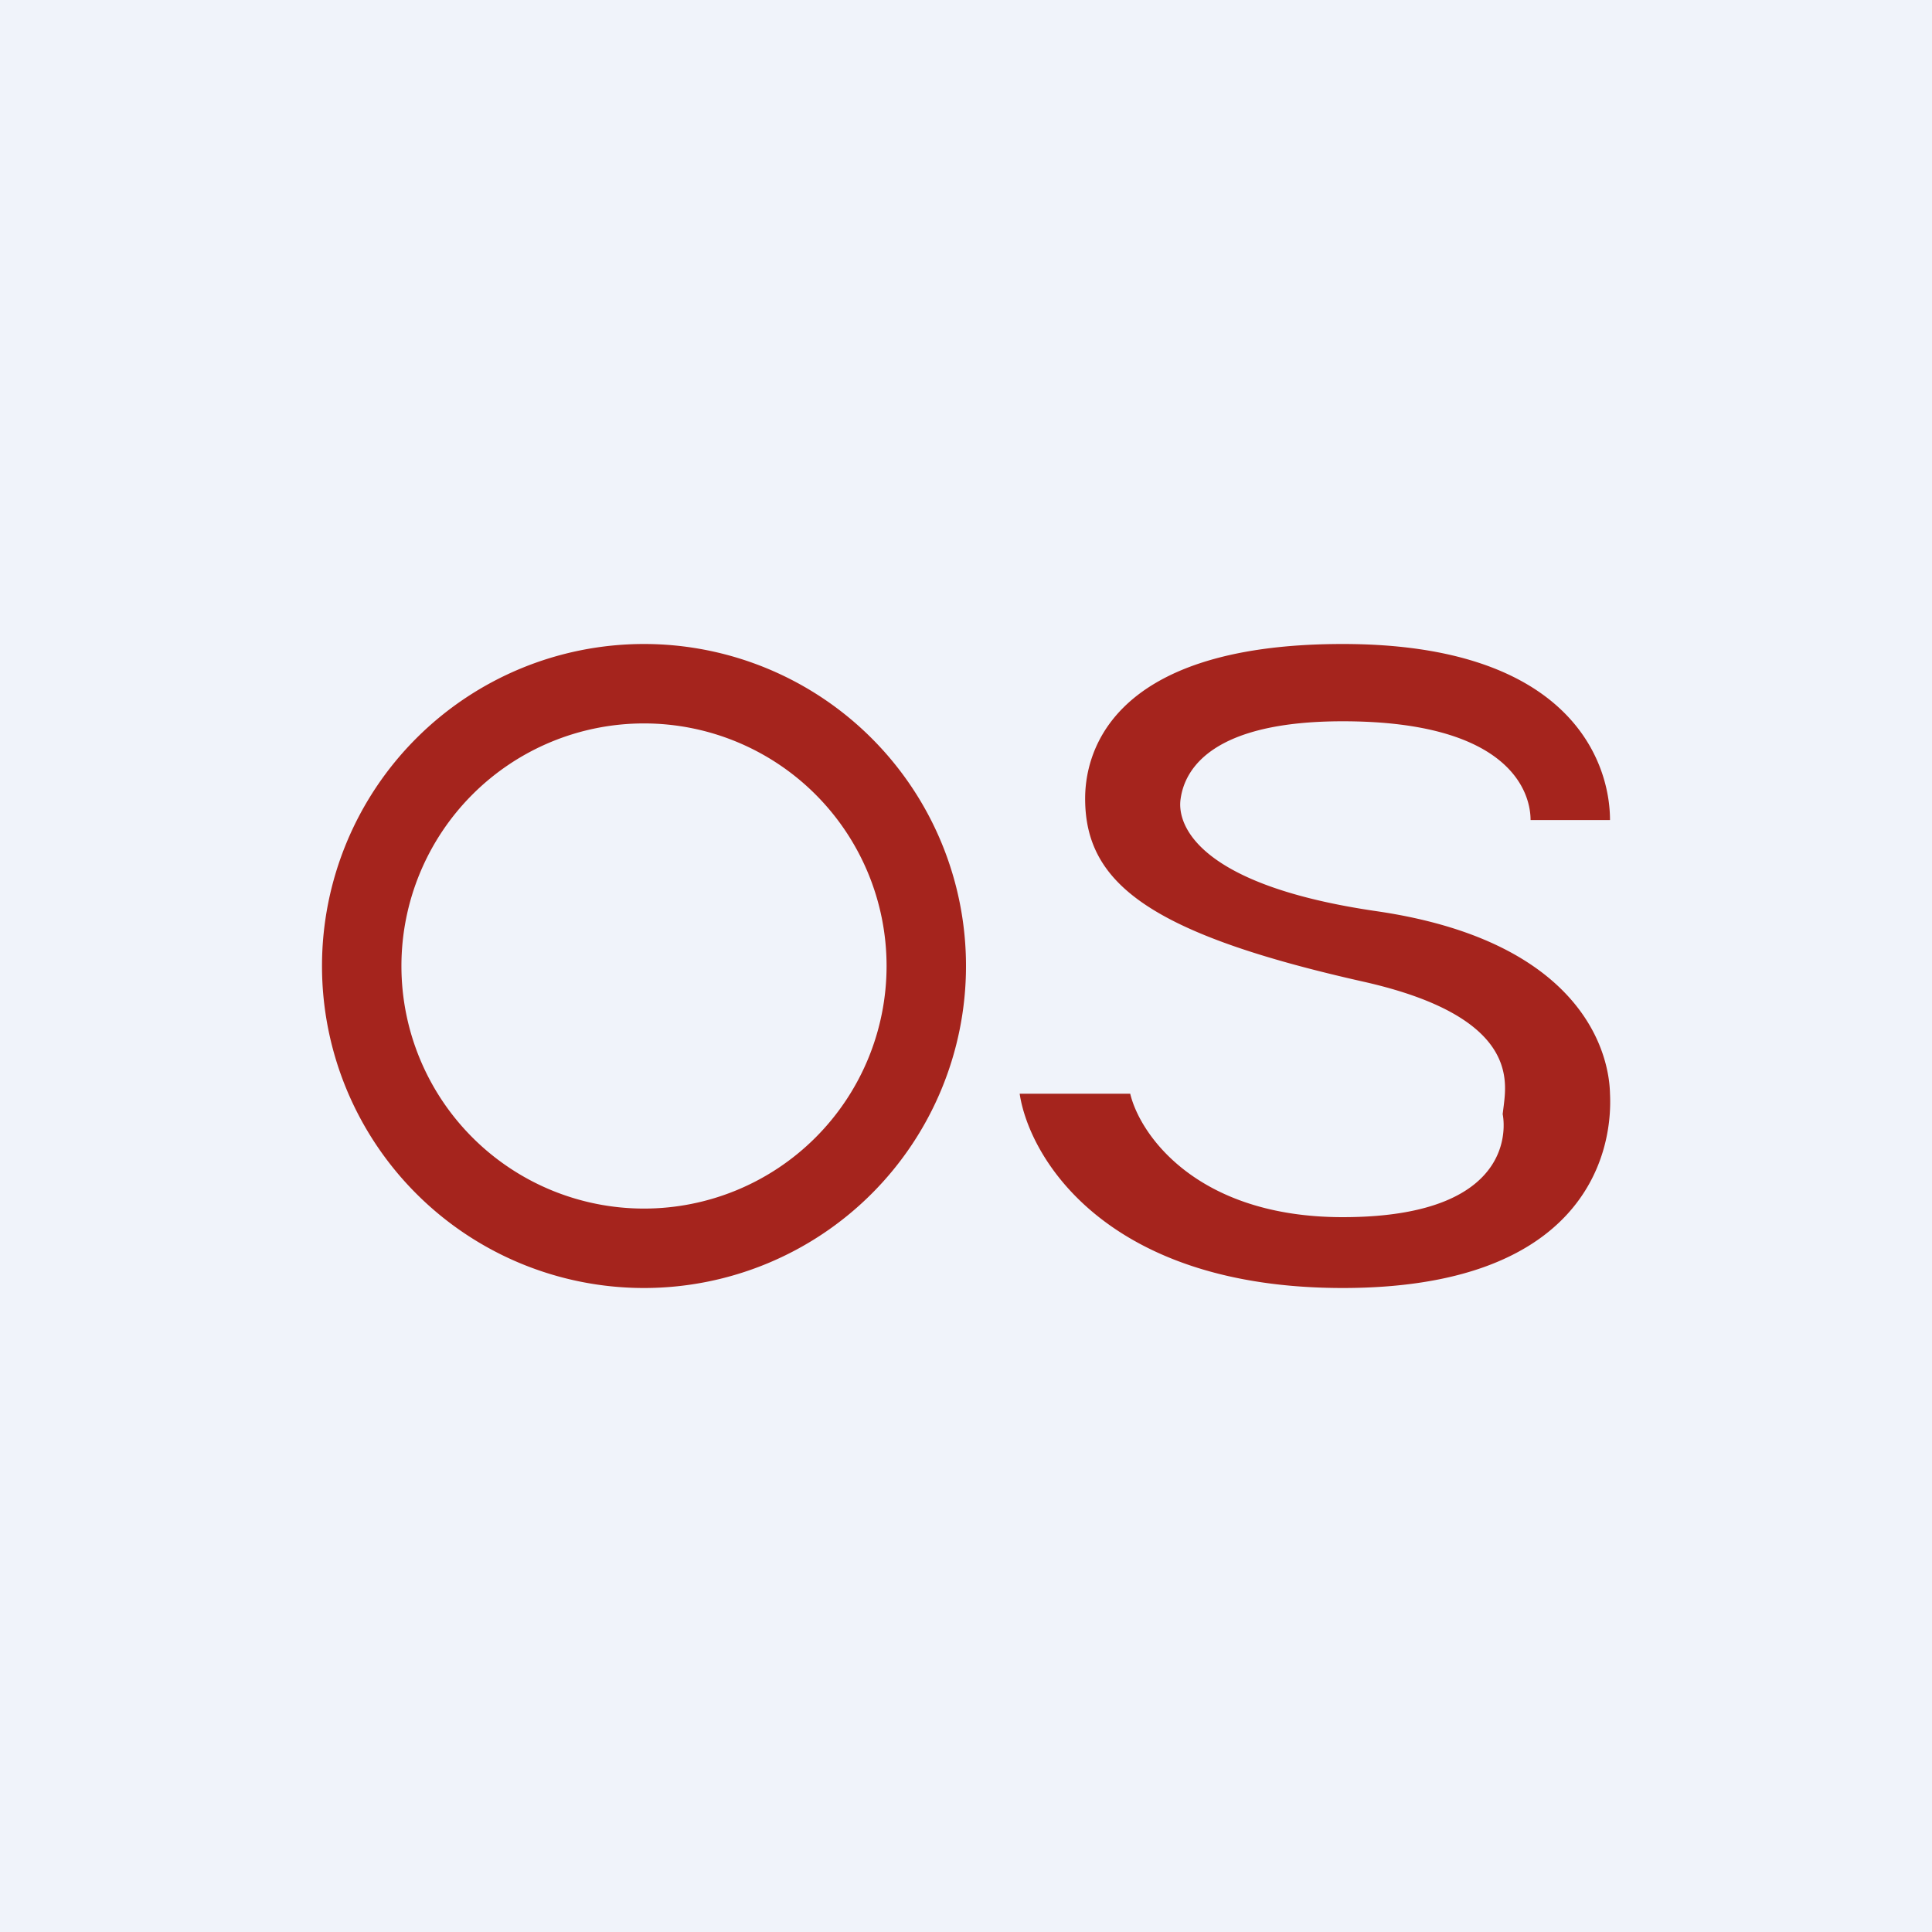 <!-- by TradingView --><svg width="18" height="18" viewBox="0 0 18 18" xmlns="http://www.w3.org/2000/svg"><path fill="#F0F3FA" d="M0 0h18v18H0z"/><path fill-rule="evenodd" d="M9 9a3 3 0 1 1-6 0 3 3 0 0 1 6 0Zm-.74 0a2.26 2.26 0 1 1-4.52 0 2.26 2.26 0 0 1 4.52 0Zm6-1.36H15C15 7.1 14.63 6 12.51 6c-2.25 0-2.4 1.1-2.4 1.44 0 .79.6 1.26 2.61 1.71 1.4.32 1.32.9 1.29 1.15l-.01.08s.22.96-1.49.96c-1.36 0-1.89-.77-1.98-1.15H9.5c.09.6.81 1.81 3.01 1.81 2.2 0 2.52-1.2 2.49-1.81-.01-.45-.33-1.43-2.17-1.7-1.66-.24-1.87-.8-1.83-1.05.04-.28.3-.72 1.51-.72 1.53 0 1.75.64 1.75.92Z" fill="#A5241D"/></svg>